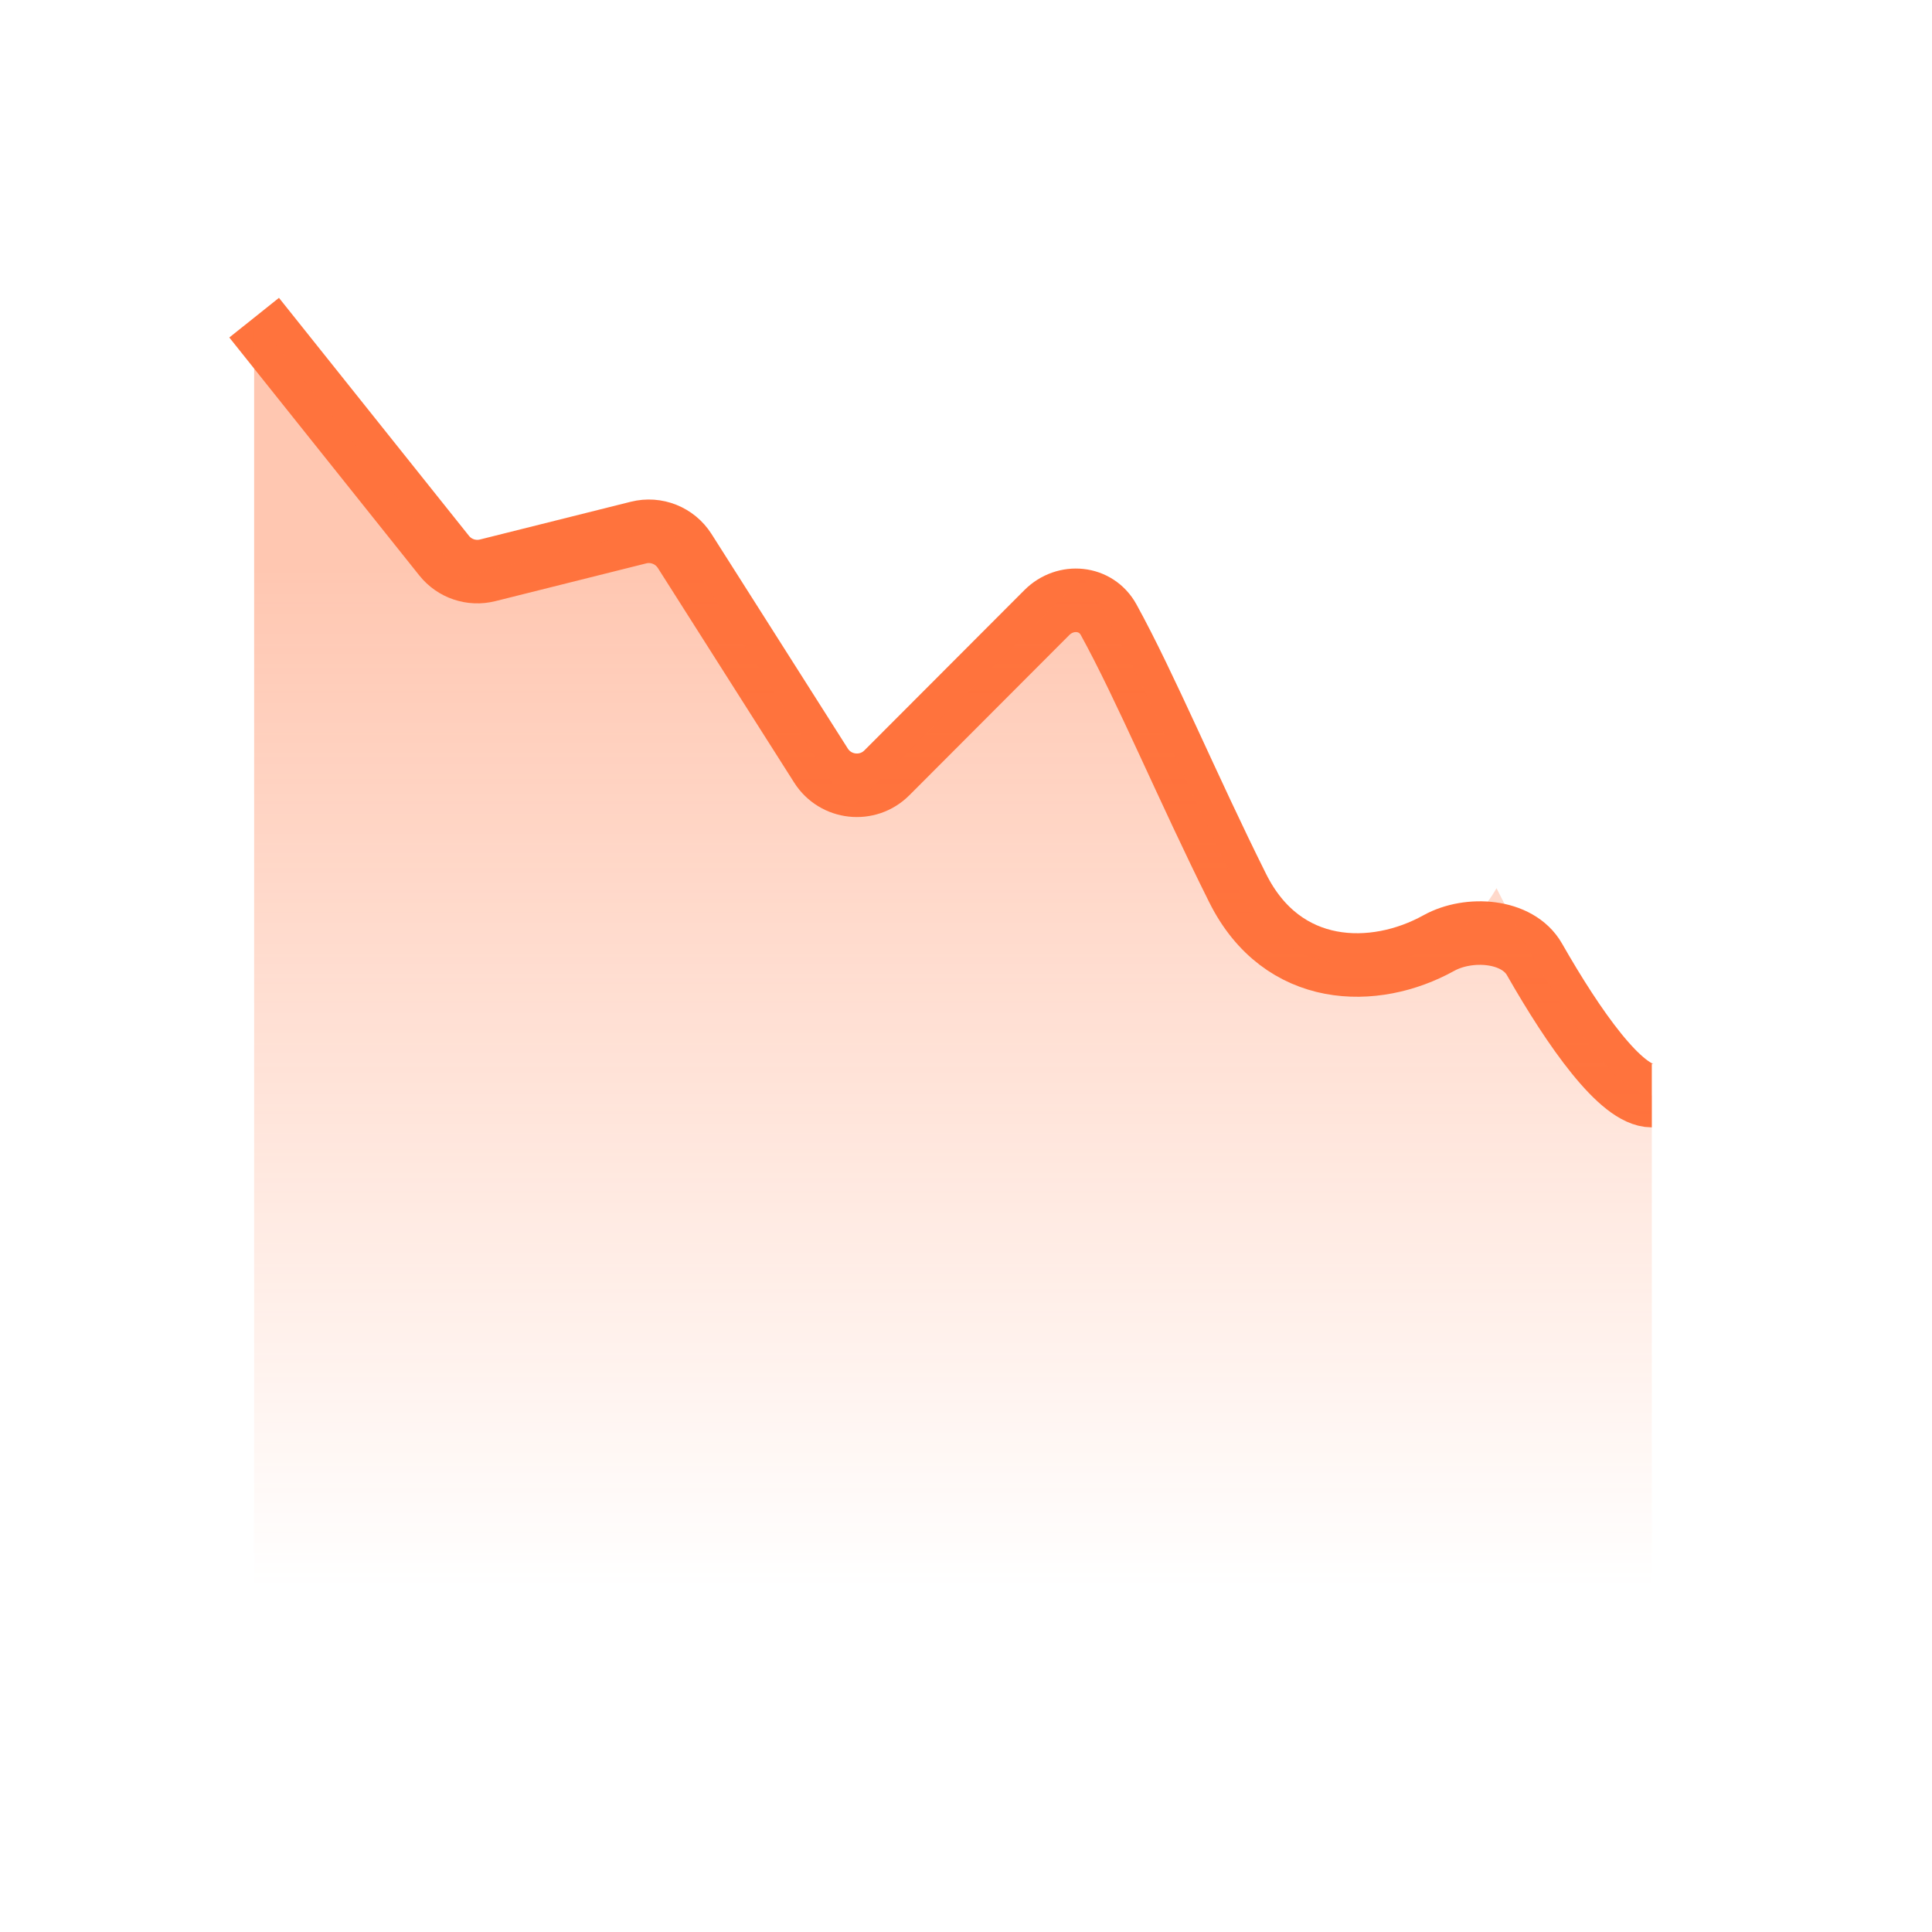 <svg width="35" height="35" viewBox="0 0 35 35" fill="none" xmlns="http://www.w3.org/2000/svg">
<rect width="35" height="35" fill="white"/>
<path d="M4.604 5.755L8.046 10.066C8.234 10.302 8.542 10.405 8.834 10.332L11.567 9.648C11.889 9.567 12.226 9.702 12.404 9.982L14.873 13.869C15.137 14.285 15.719 14.349 16.067 14L18.965 11.097C19.302 10.76 19.855 10.81 20.084 11.227C20.755 12.446 21.517 14.278 22.422 16.09C23.232 17.714 24.902 17.73 26.065 17.085C26.607 16.784 27.491 16.841 27.798 17.379C28.519 18.642 29.368 19.848 29.924 19.848" stroke="#FF733D" stroke-width="1.151"/>
<path d="M8.355 10.453L4.604 5.755V28.774H29.924V19.848C29.174 19.848 27.892 17.656 27.111 16.09C26.329 17.499 23.547 18.345 22.422 16.09C21.297 13.835 20.39 11.549 19.608 10.453L15.388 14.68L12.106 9.513L8.355 10.453Z" fill="url(#paint0_linear_5375_37544)"/>
<defs>
<linearGradient id="paint0_linear_5375_37544" x1="17.264" y1="10.298" x2="17.264" y2="28.774" gradientUnits="userSpaceOnUse">
<stop stop-color="#FF733D" stop-opacity="0.4"/>
<stop offset="1" stop-color="#FF733D" stop-opacity="0"/>
</linearGradient>
</defs>
</svg>
